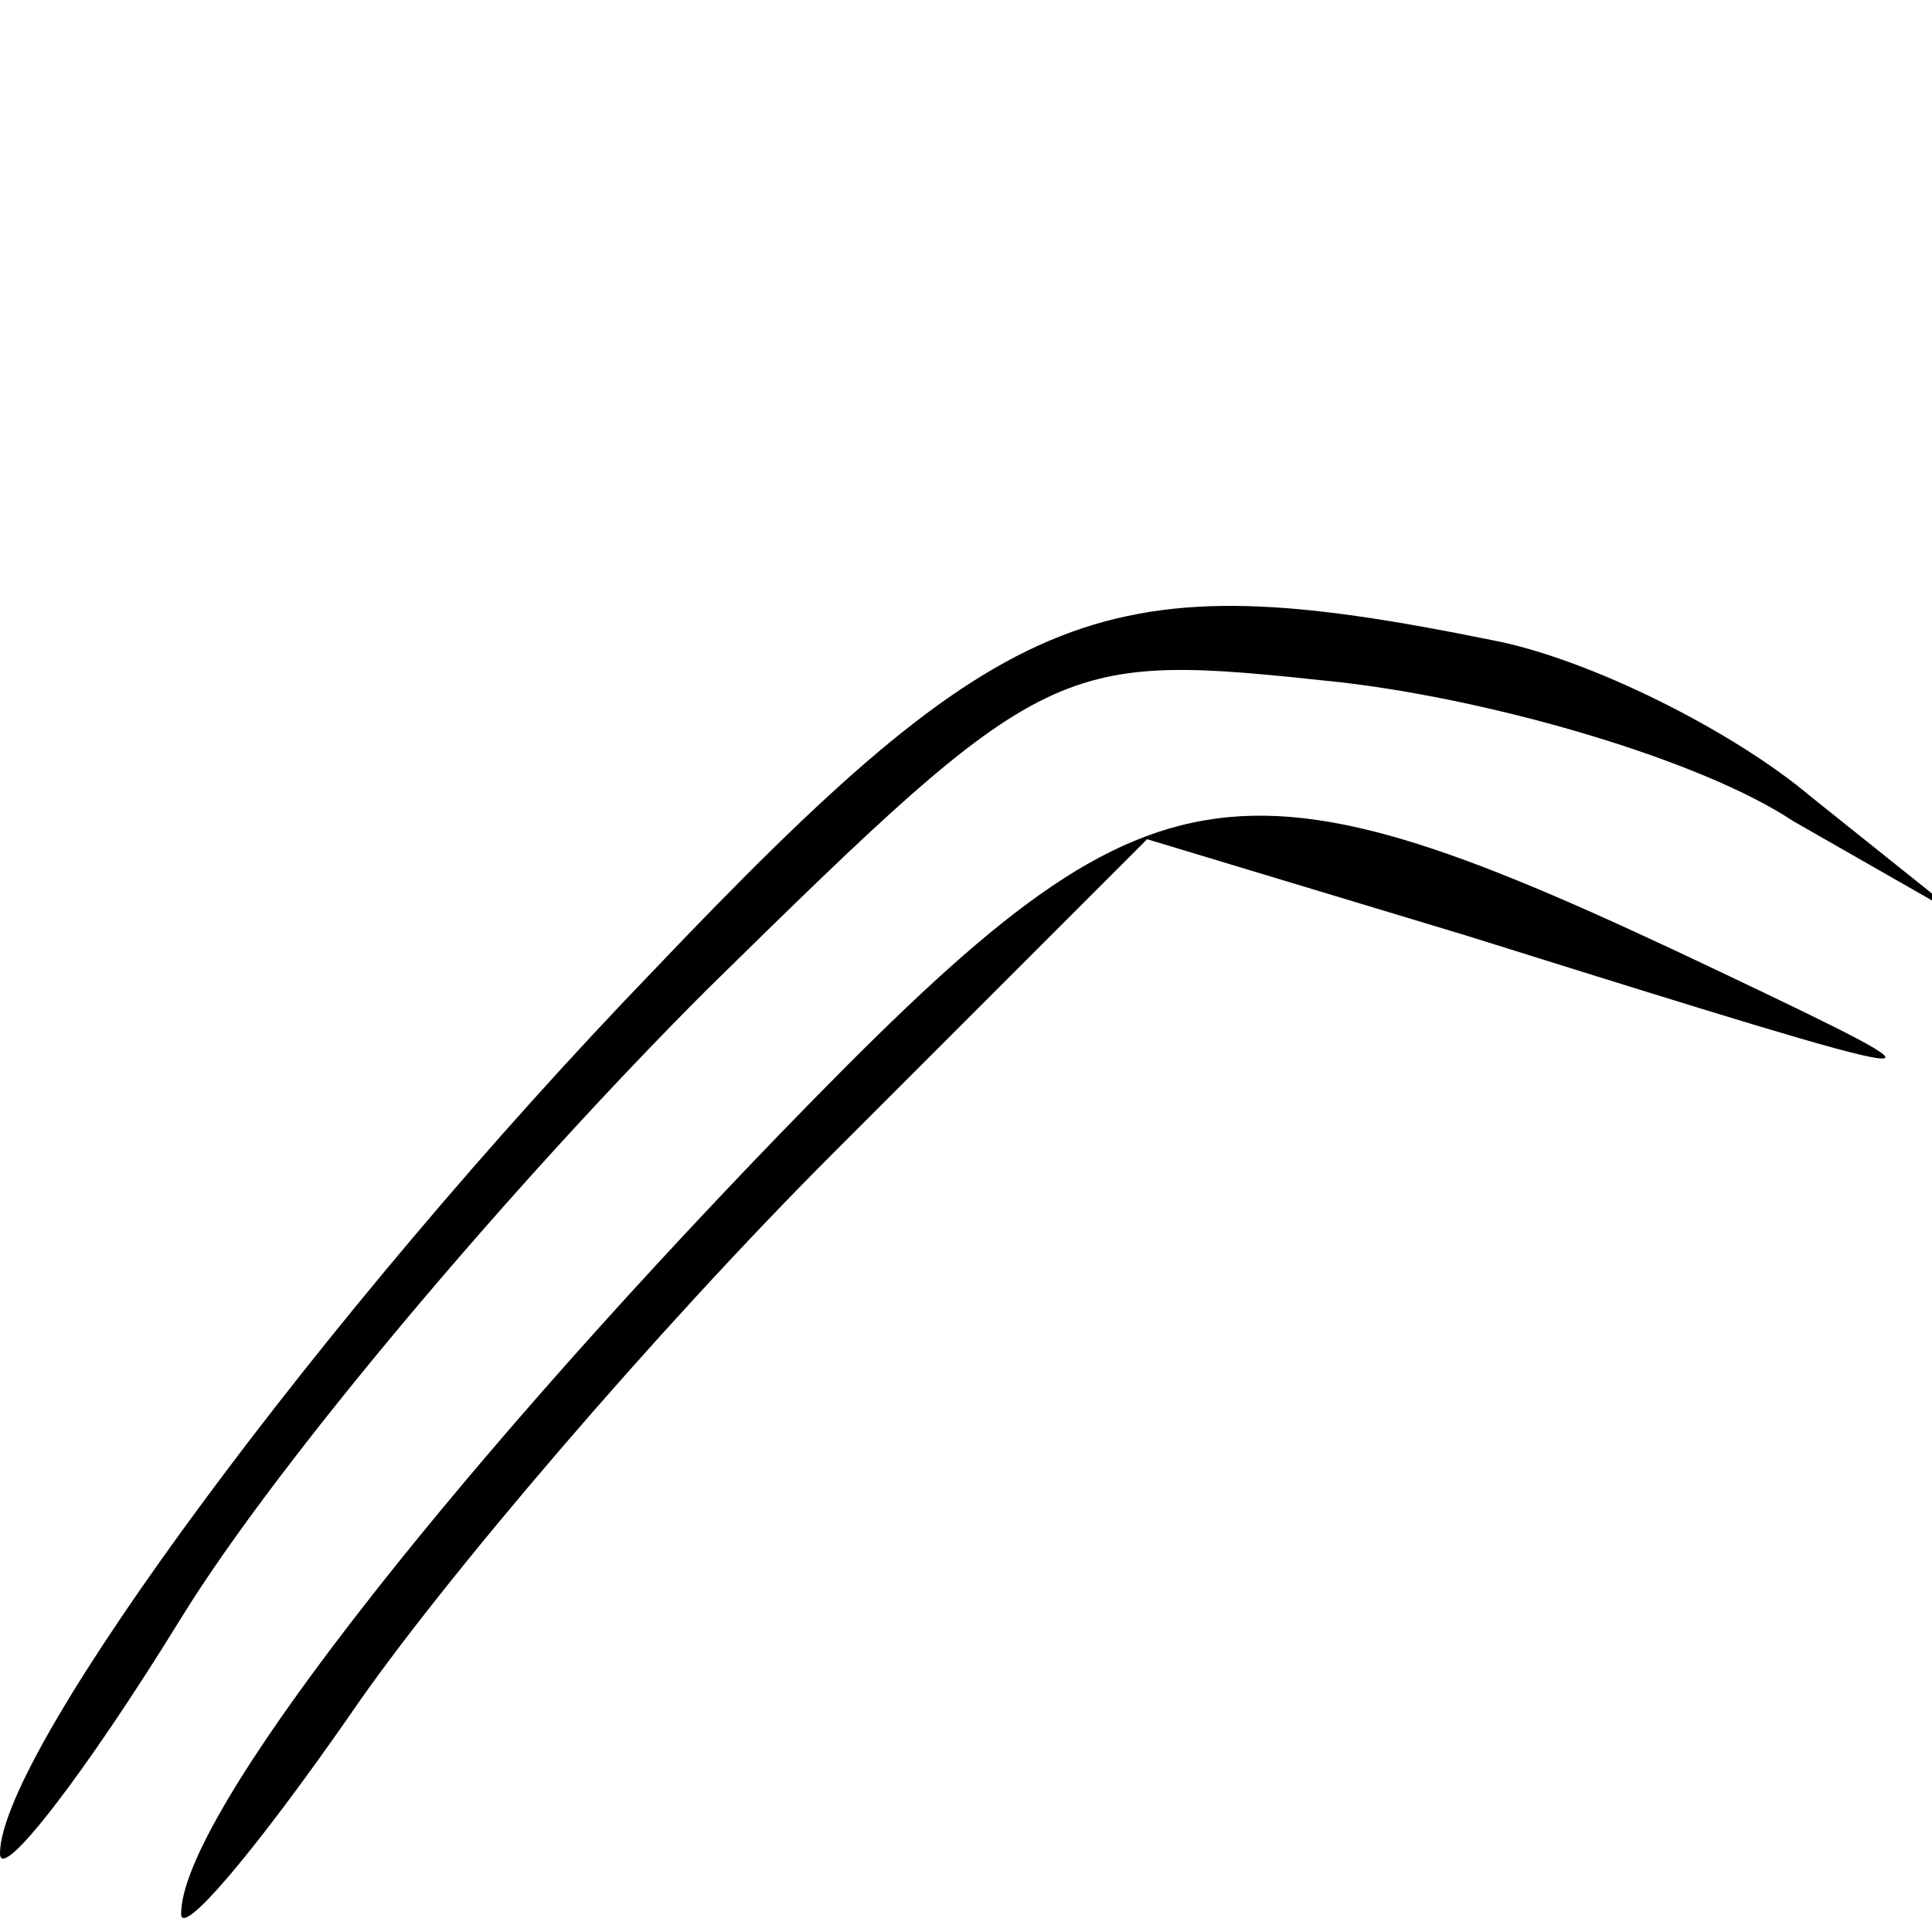 <?xml version="1.0" standalone="no"?>
<!DOCTYPE svg PUBLIC "-//W3C//DTD SVG 20010904//EN"
 "http://www.w3.org/TR/2001/REC-SVG-20010904/DTD/svg10.dtd">
<svg version="1.0" xmlns="http://www.w3.org/2000/svg"
 width="32pt" height="32pt" viewBox="0 0 32 32"
 preserveAspectRatio="xMidYMid meet">
<g transform="translate(0,32) scale(0.1,-0.1)"
fill="#000000" stroke="none">
<path fill="#000000" stroke="none" d="M108 159 c-54 -56 -108 -129 -108 -146
0 -5 14 13 30 39 16 26 55 72 87 104 57 56 58 56 105 51 26 -3 60 -13 75 -23
l28 -16 -25 20 c-13 11 -37 23 -53 26 -64 13 -80 7 -139 -55z"/>
<path fill="#000000" stroke="none" d="M129 132 c-56 -58 -99 -113 -99 -129 0
-4 12 10 28 33 15 22 51 64 80 93 l52 52 53 -16 c83 -26 84 -26 42 -6 -82 39
-94 37 -156 -27z"/>
</g>
</svg>
